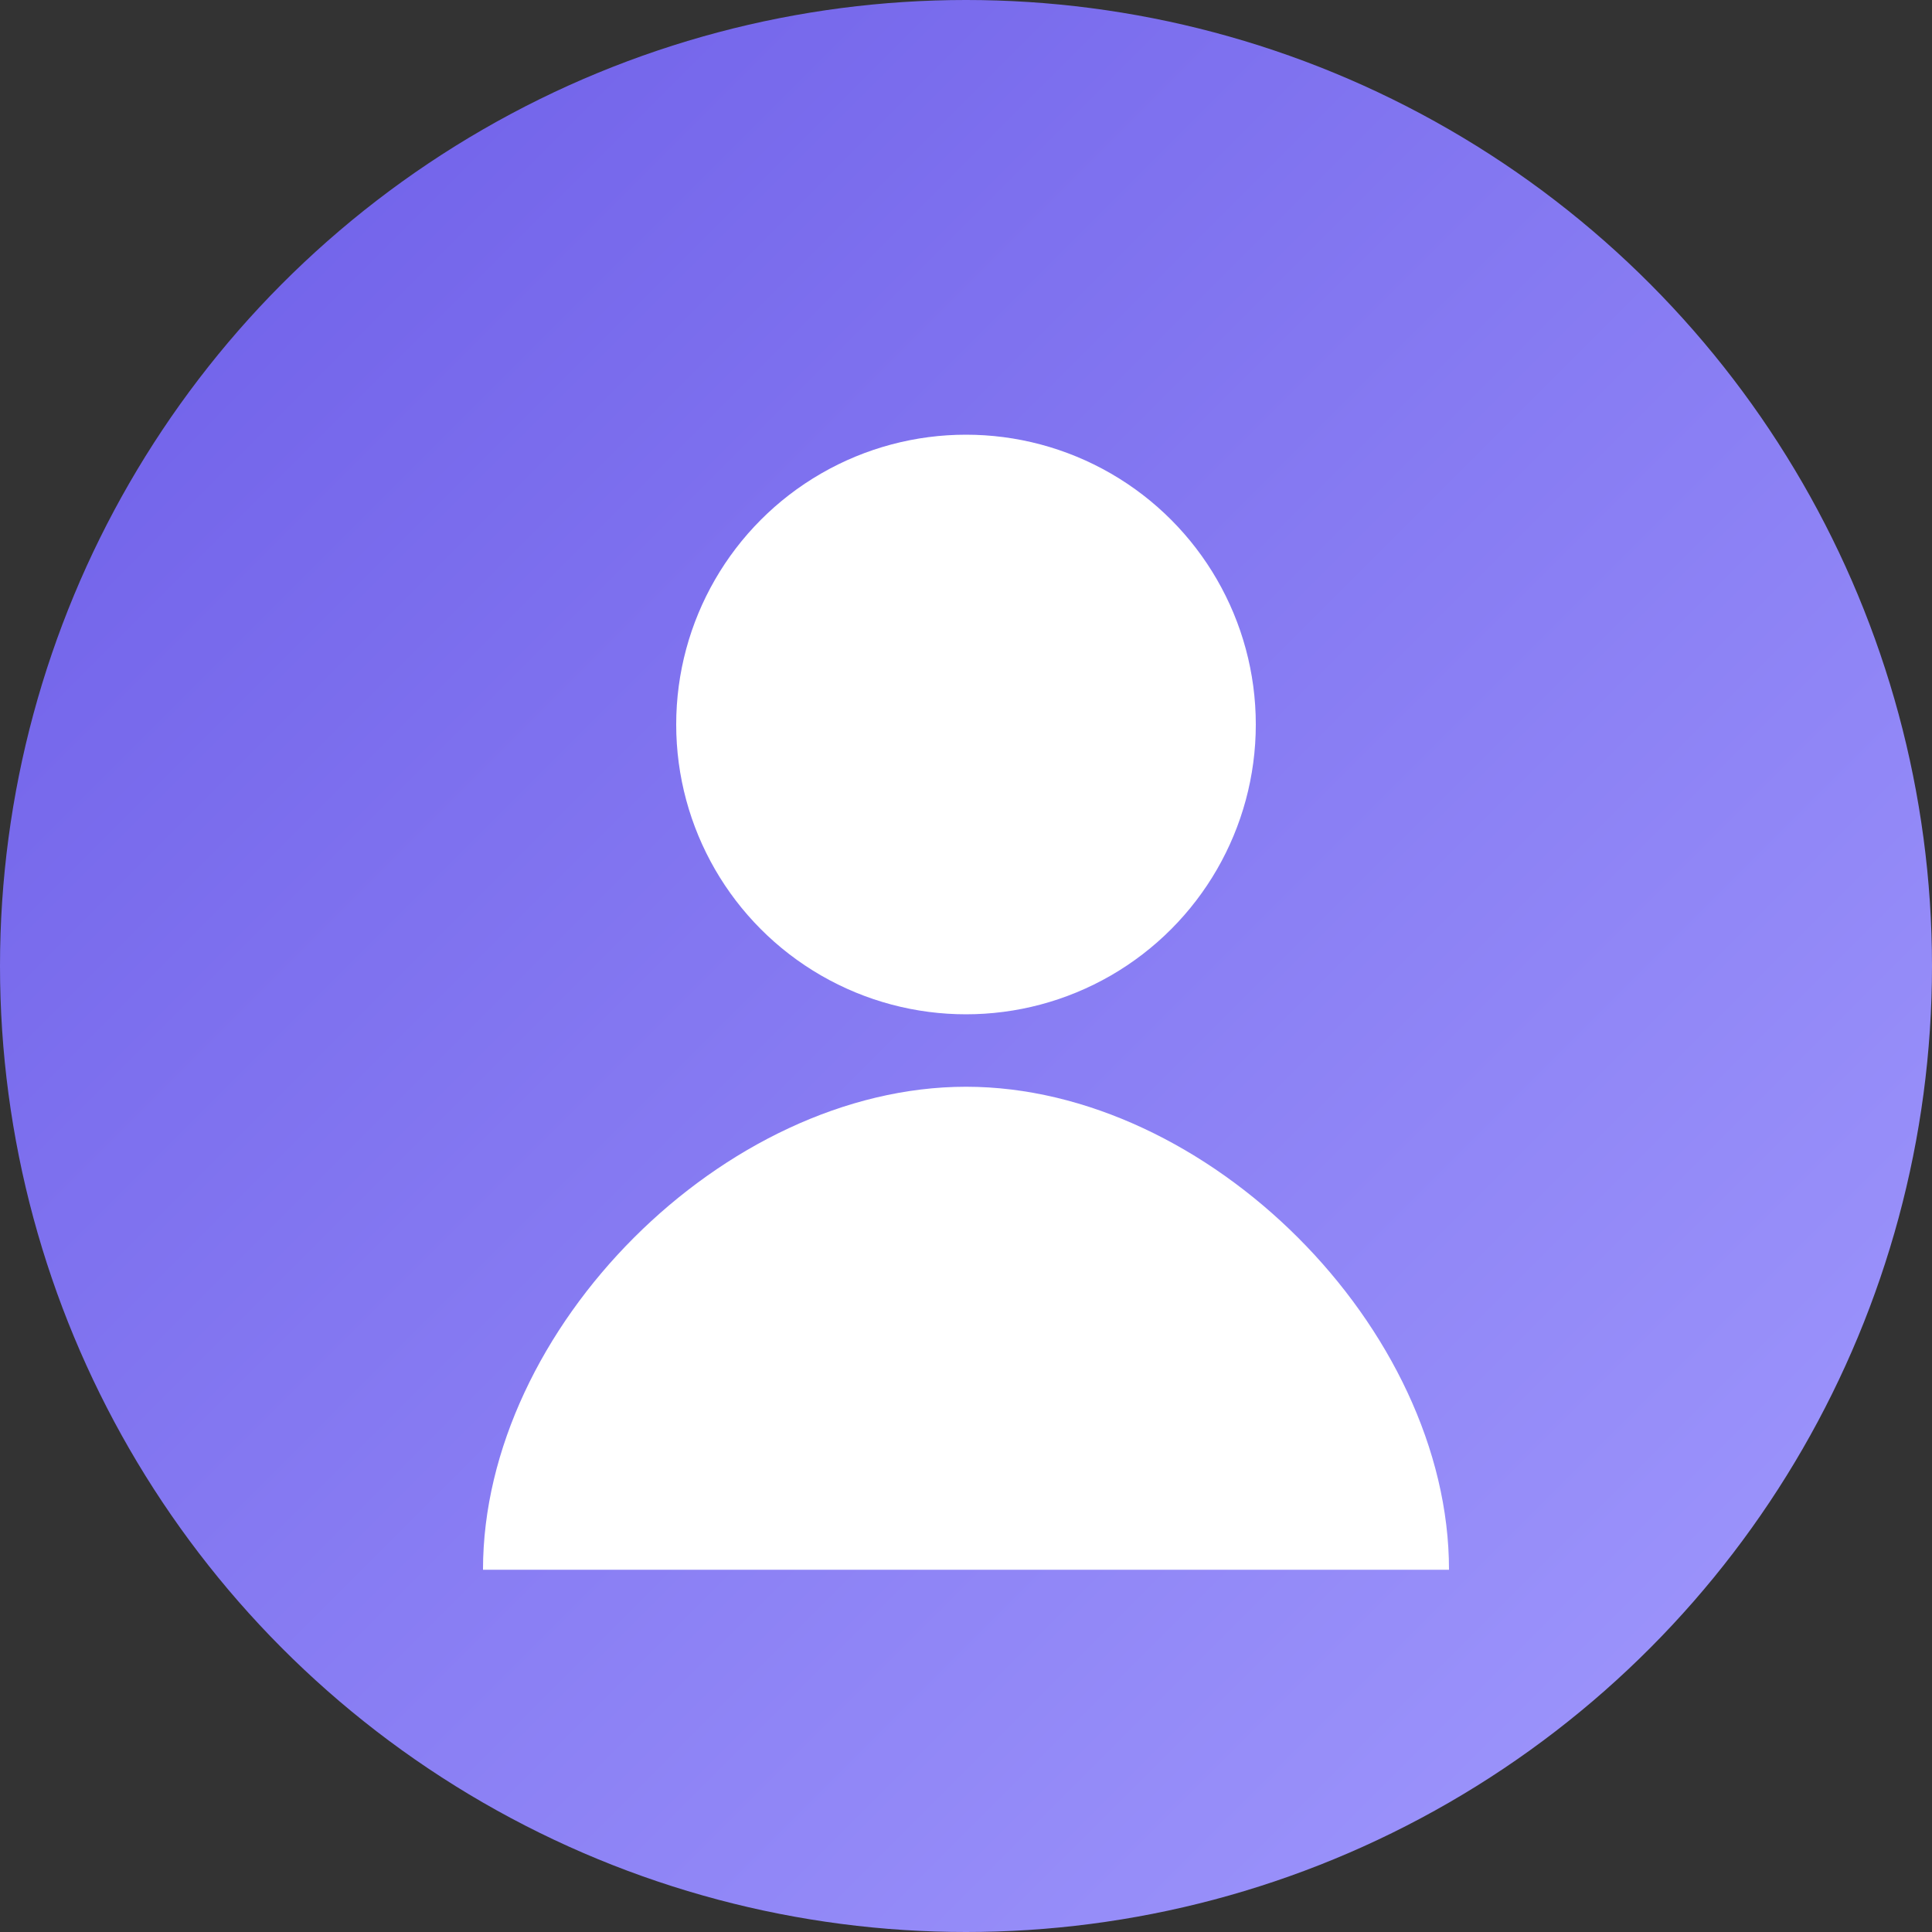 <svg xmlns="http://www.w3.org/2000/svg" width="80" height="80" viewBox="0 0 80 80">
  <rect x="0" y="0" width="80" height="80" fill="#333333" stroke="none"/>
  <defs>
    <linearGradient id="grad1" x1="0%" y1="0%" x2="100%" y2="100%">
      <stop offset="0%" style="stop-color:#6c5ce7;stop-opacity:1" />
      <stop offset="100%" style="stop-color:#a29bfe;stop-opacity:1" />
    </linearGradient>
  </defs>
  <circle cx="40" cy="40" r="40" fill="url(#grad1)"/>
  <circle cx="40" cy="30" r="12" fill="#ffffff"/>
  <path d="M40,45 C30,45 20,55 20,65 L60,65 C60,55 50,45 40,45 Z" fill="#ffffff"/>
</svg>